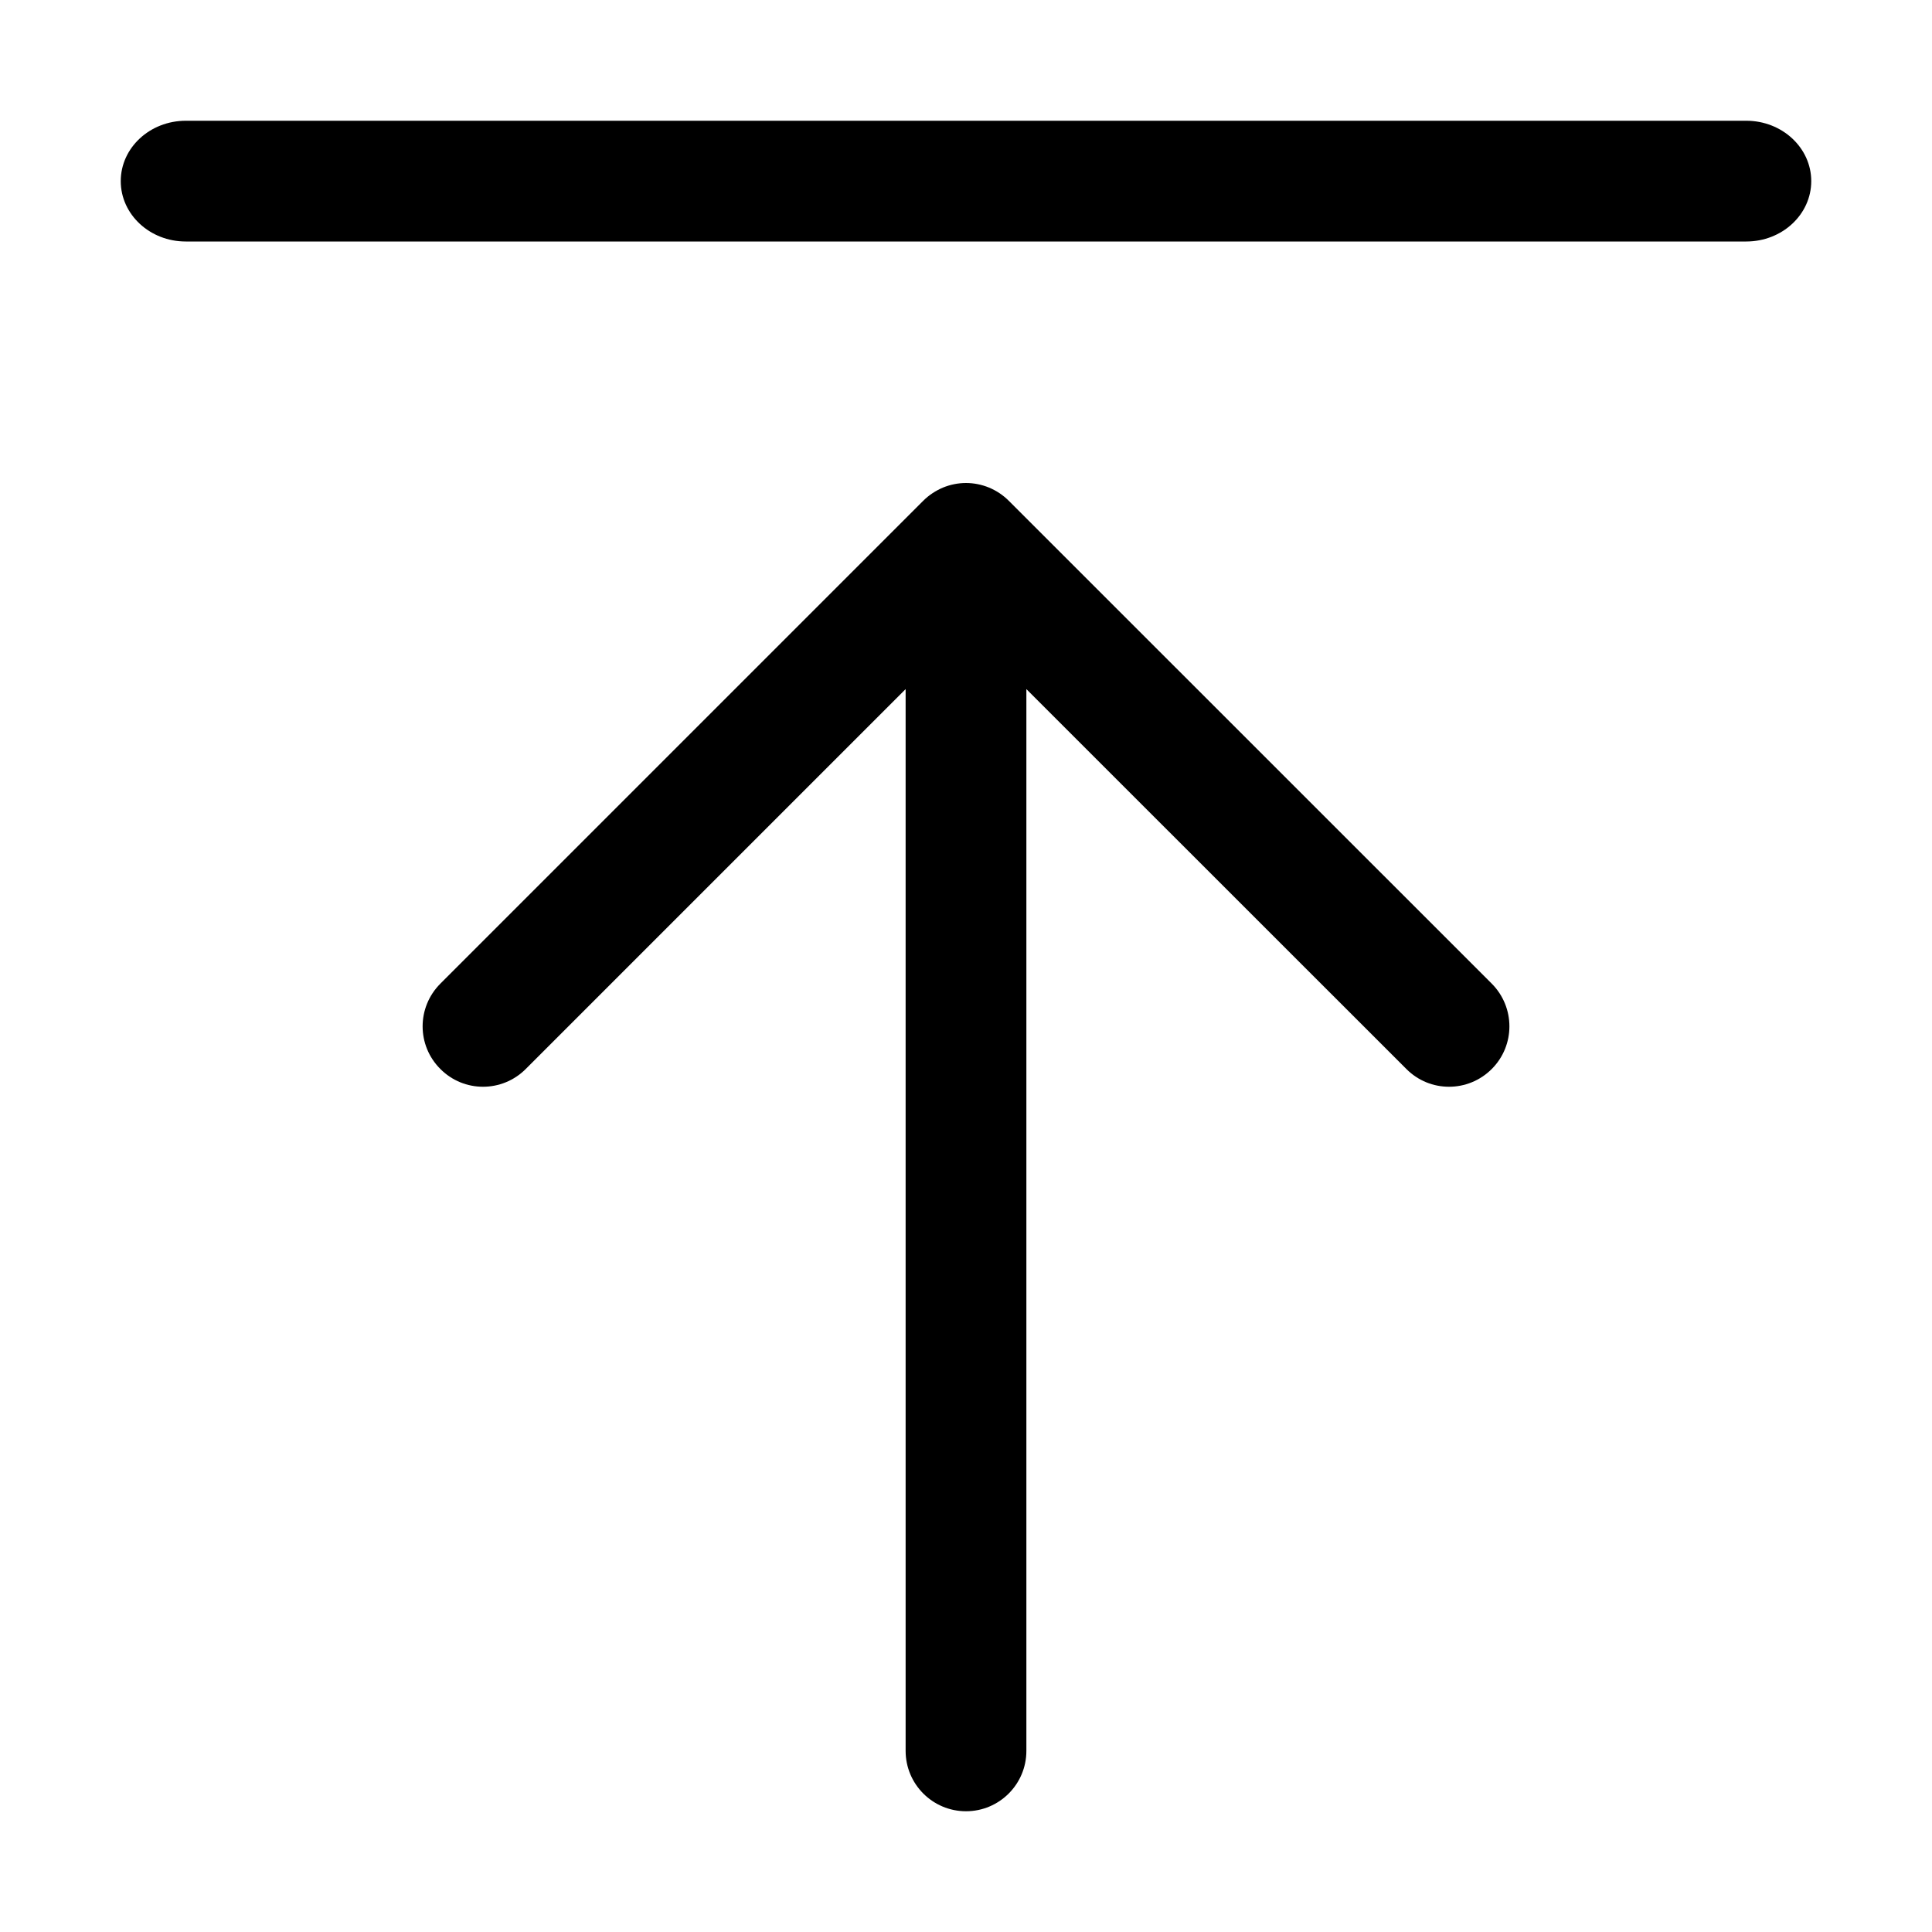<svg width="16" height="16" viewBox="0 0 16 16" xmlns="http://www.w3.org/2000/svg"><title>common-actions/upload_16</title><path d="M7.646 4.147L3.647 8.146c-.196.196-.196.512 0 .707.195.196.511.196.707 0L7.5 5.707l0 8.793c0 .276.224.5.5.5.276 0 .5-.224.5-.5l0-8.793 3.147 3.146c.195.196.511.196.707 0 .195-.195.195-.511 0-.707l-4-3.999c-.046-.046-.101-.083-.163-.109C8.13 4.013 8.065 4 8 4c-.065 0-.13.013-.191.038-.061.026-.117.063-.163.109zm6.816-2.147c.297 0 .538-.224.538-.5 0-.276-.241-.5-.538-.5l-12.923 0C1.241 1 1 1.224 1 1.5c0 .276.241.5.538.5l12.923 0z" fill="#000" fill-rule="evenodd"/></svg>